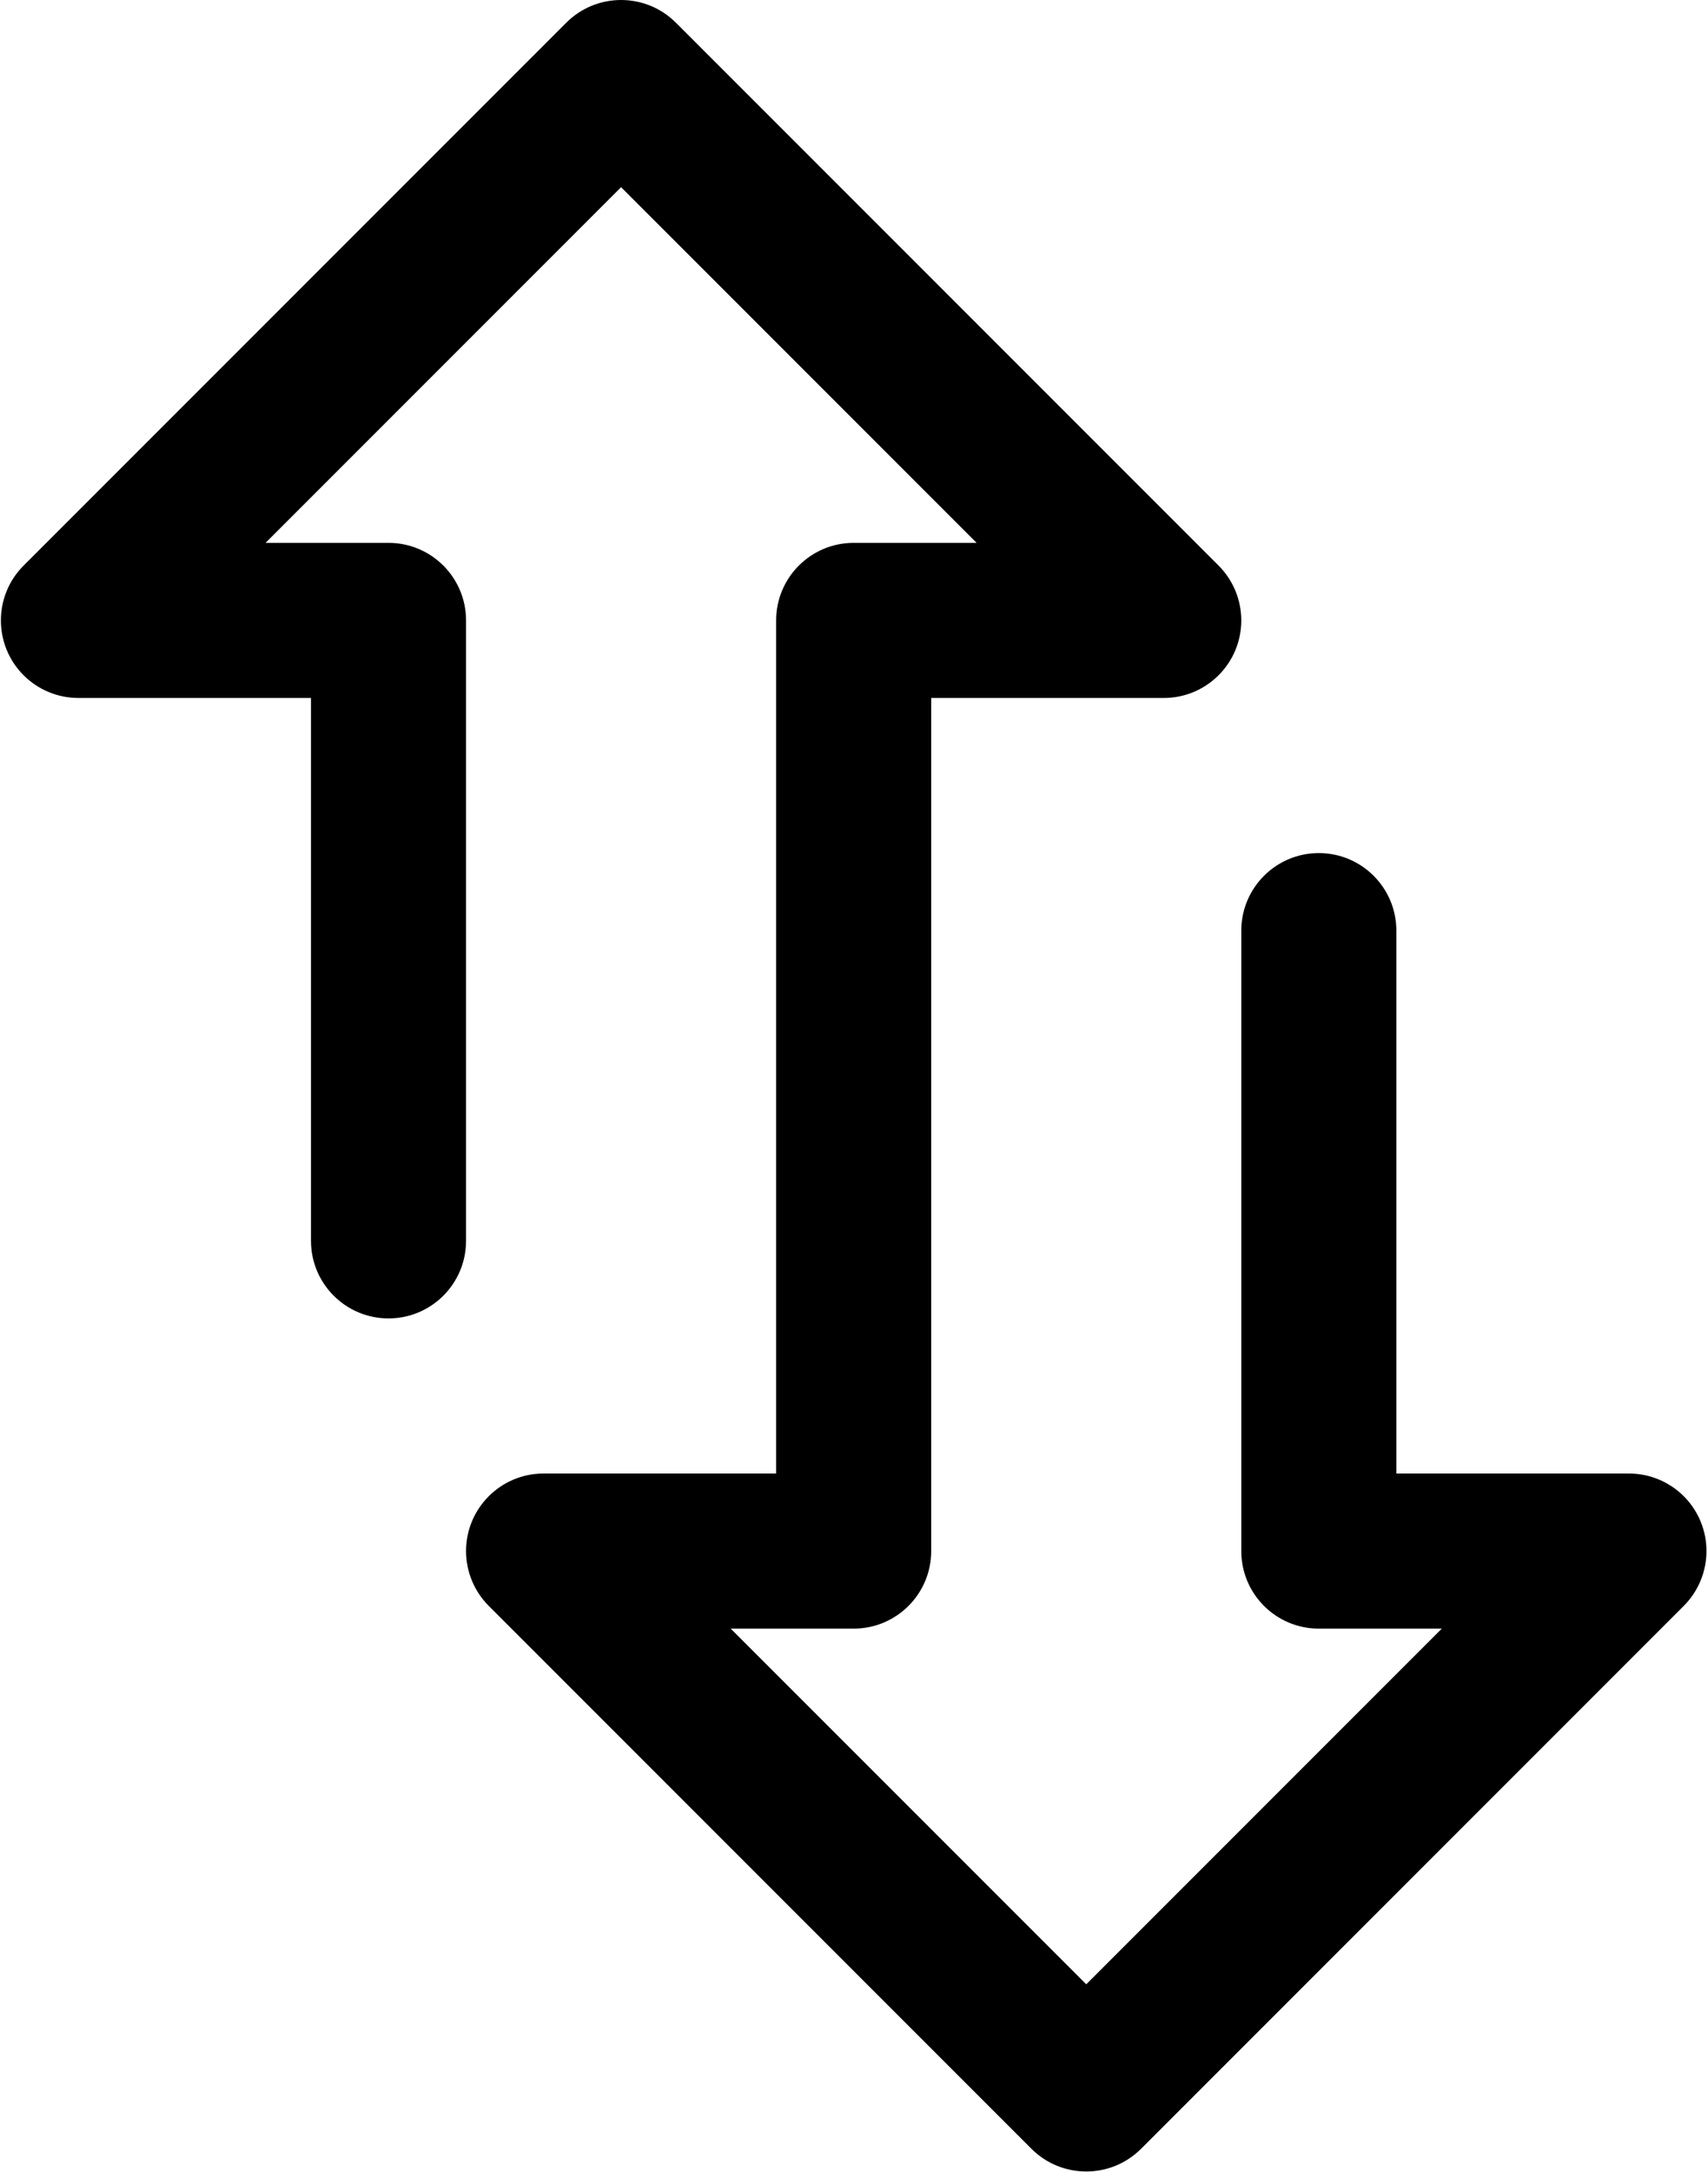 <svg width="376" height="478" viewBox="0 0 376 478"  xmlns="http://www.w3.org/2000/svg">
<path d="M124.661 4.997L5.194 124.464C-1.47 131.13 -1.468 141.936 5.198 148.6C8.398 151.799 12.736 153.596 17.261 153.597L68.461 153.597L68.461 273.064C68.461 282.49 76.102 290.131 85.528 290.131C94.954 290.131 102.595 282.49 102.595 273.064L102.595 136.53C102.595 127.104 94.954 119.463 85.528 119.463L58.459 119.463L136.727 41.195L214.995 119.463L187.927 119.463C178.501 119.463 170.86 127.104 170.86 136.53L170.86 324.264L119.66 324.264C110.234 324.266 102.595 331.909 102.597 341.334C102.598 345.858 104.395 350.197 107.594 353.397L227.061 472.863C233.726 479.526 244.529 479.526 251.193 472.863L370.66 353.396C373.861 350.196 375.66 345.856 375.661 341.33C375.668 339.087 375.227 336.864 374.364 334.794C371.72 328.418 365.497 324.262 358.594 324.264L307.394 324.264L307.394 204.797C307.394 195.371 299.753 187.73 290.327 187.73C280.901 187.73 273.26 195.371 273.26 204.797L273.26 341.33C273.26 350.756 280.901 358.397 290.327 358.397L317.395 358.397L239.127 436.665L160.859 358.397L187.927 358.397C197.353 358.397 204.994 350.756 204.994 341.33L204.994 153.597L256.194 153.597C265.62 153.595 273.259 145.952 273.257 136.527C273.256 132.003 271.459 127.664 268.26 124.464L148.793 4.997C142.128 -1.665 131.325 -1.665 124.661 4.997Z" />
</svg>
